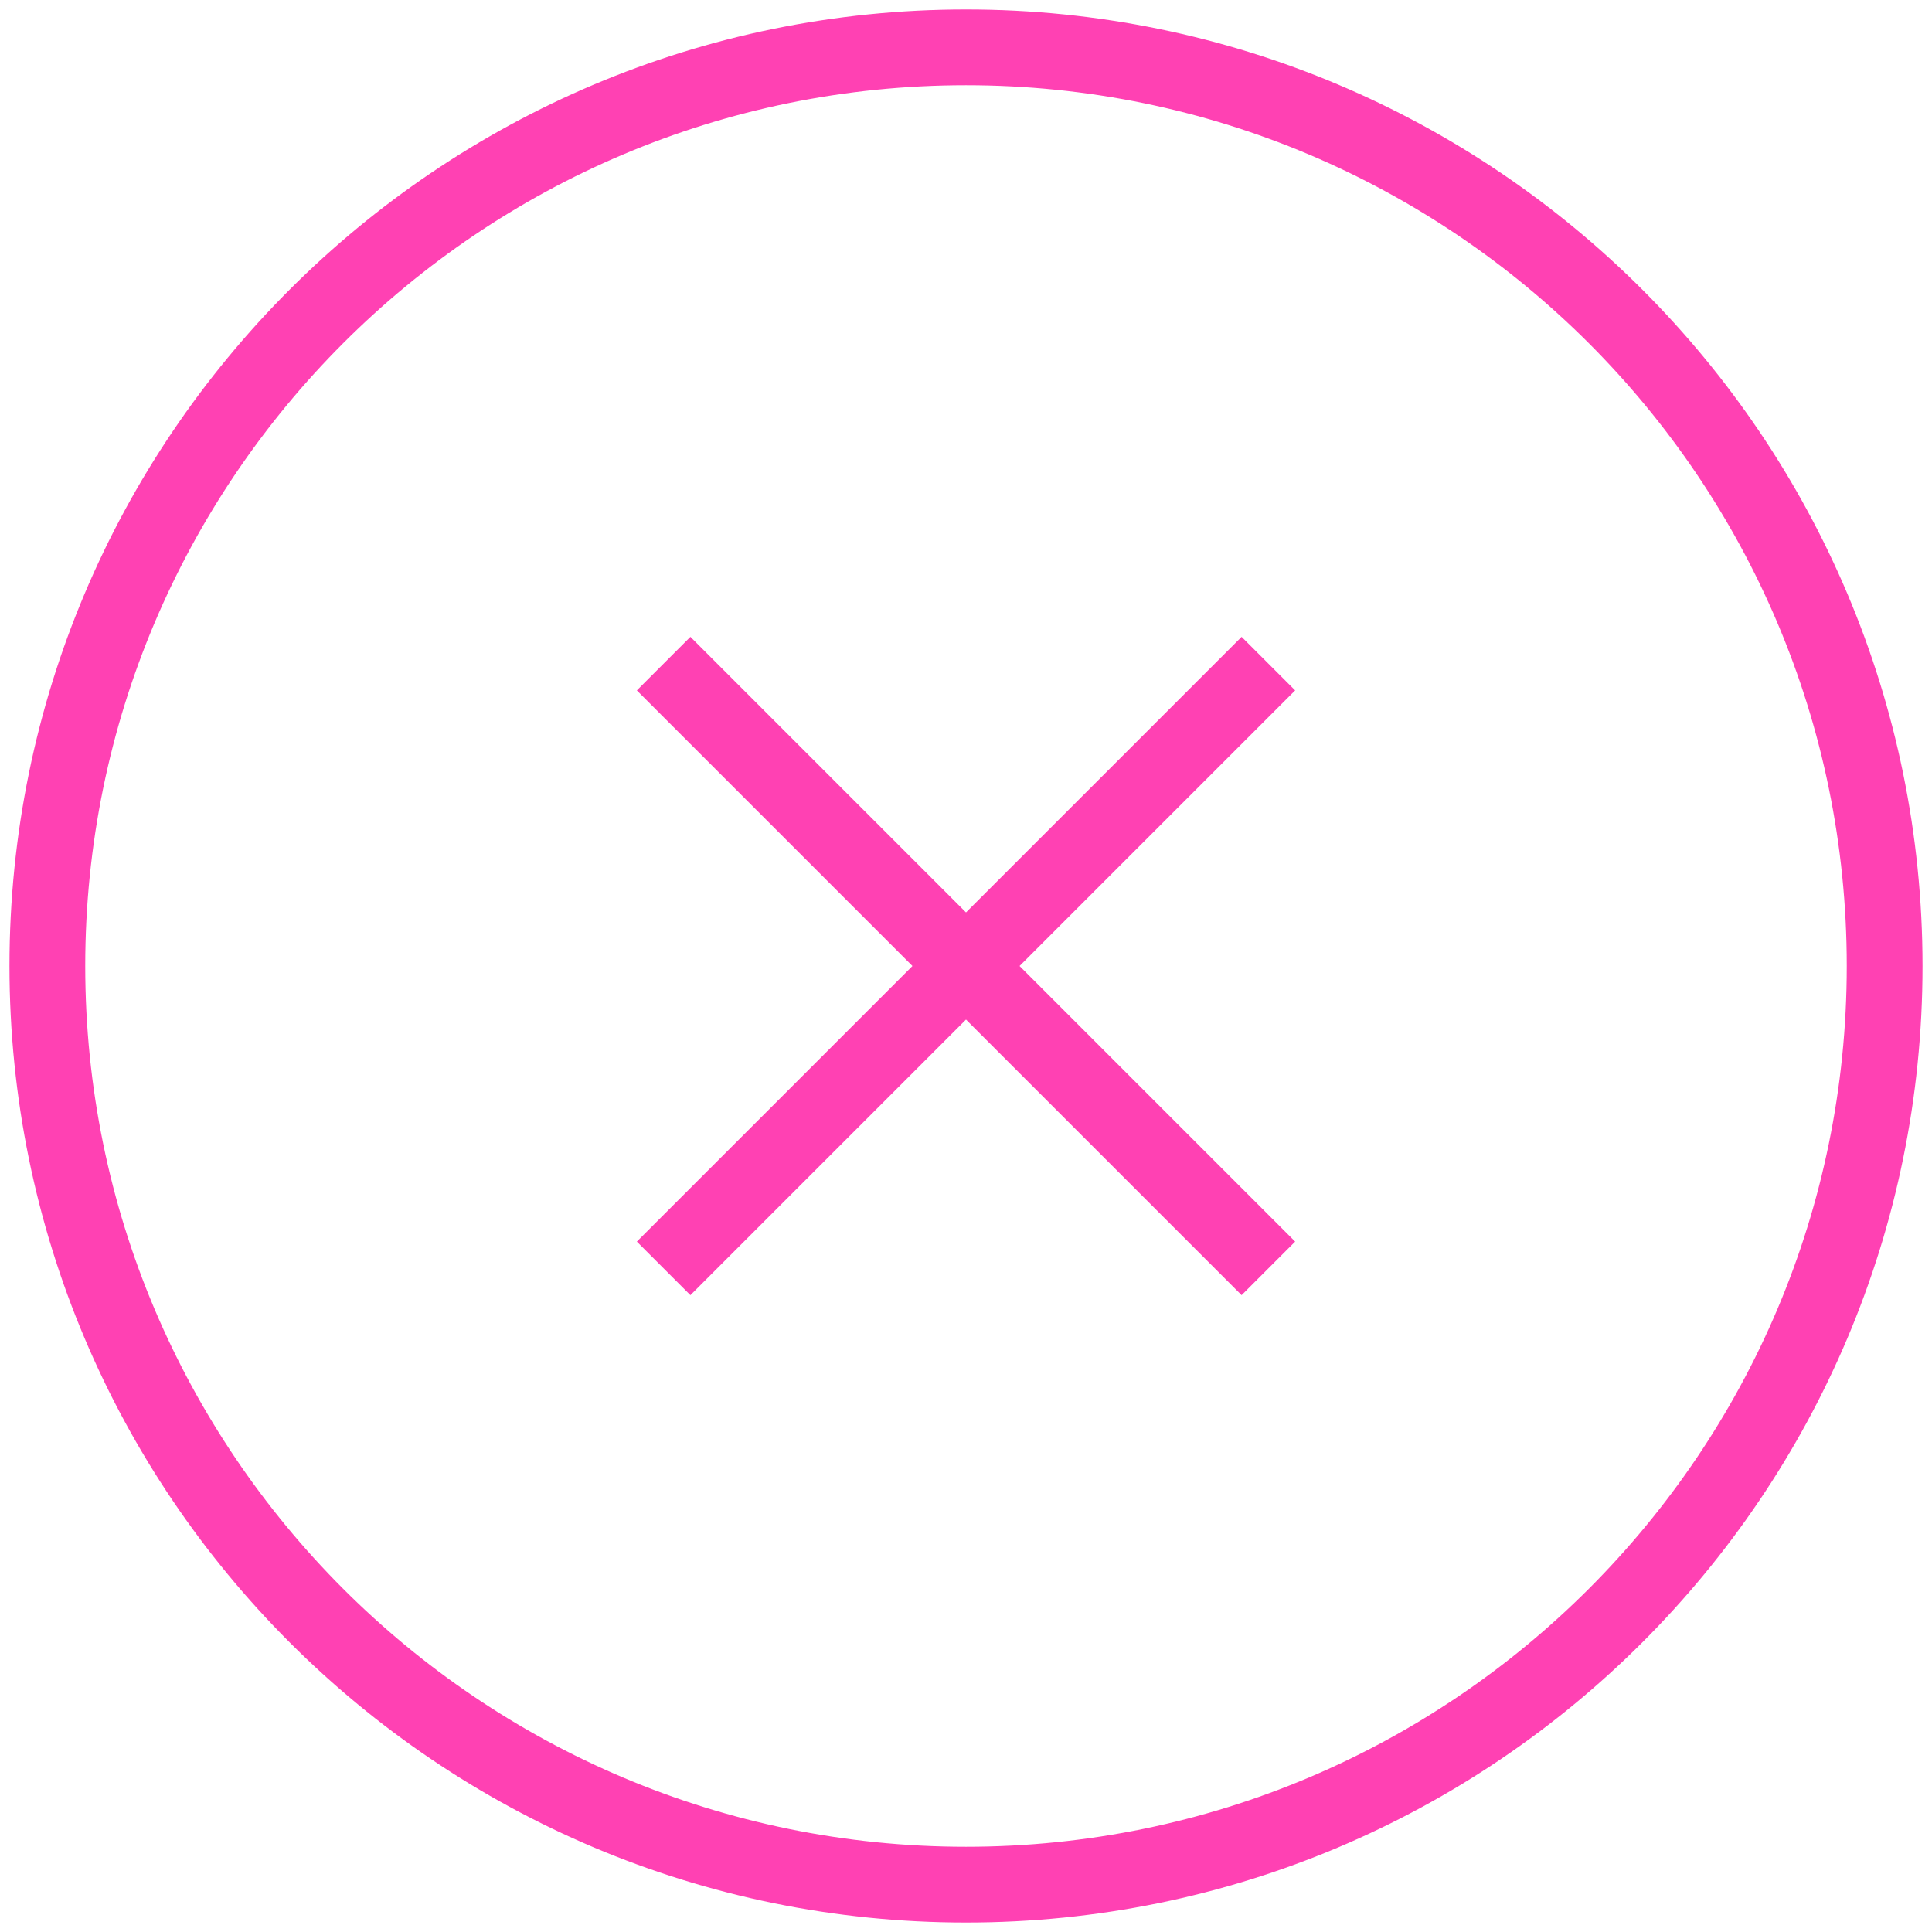 <svg width="51" height="51" viewBox="0 0 51 51" fill="none" xmlns="http://www.w3.org/2000/svg">
<path d="M33.482 18.932L34.189 18.225L32.775 16.811L32.068 17.518L33.482 18.932ZM17.518 32.068L16.811 32.775L18.225 34.189L18.932 33.482L17.518 32.068ZM18.932 17.518L18.225 16.811L16.811 18.225L17.518 18.932L18.932 17.518ZM32.068 33.482L32.775 34.189L34.189 32.775L33.482 32.068L32.068 33.482ZM48.75 25.5C48.75 38.341 38.341 48.75 25.5 48.75V50.75C39.445 50.75 50.75 39.445 50.75 25.5H48.75ZM25.5 48.75C12.659 48.75 2.25 38.341 2.25 25.5H0.25C0.25 39.445 11.555 50.75 25.5 50.75V48.75ZM2.25 25.5C2.25 12.659 12.659 2.25 25.5 2.25V0.25C11.555 0.25 0.25 11.555 0.25 25.5H2.25ZM25.5 2.25C38.341 2.25 48.75 12.659 48.75 25.5H50.75C50.75 11.555 39.445 0.25 25.5 0.25V2.25ZM32.068 17.518L24.793 24.793L26.207 26.207L33.482 18.932L32.068 17.518ZM24.793 24.793L17.518 32.068L18.932 33.482L26.207 26.207L24.793 24.793ZM17.518 18.932L24.793 26.207L26.207 24.793L18.932 17.518L17.518 18.932ZM24.793 26.207L32.068 33.482L33.482 32.068L26.207 24.793L24.793 26.207Z" fill="#FF41B3"/>
</svg>
